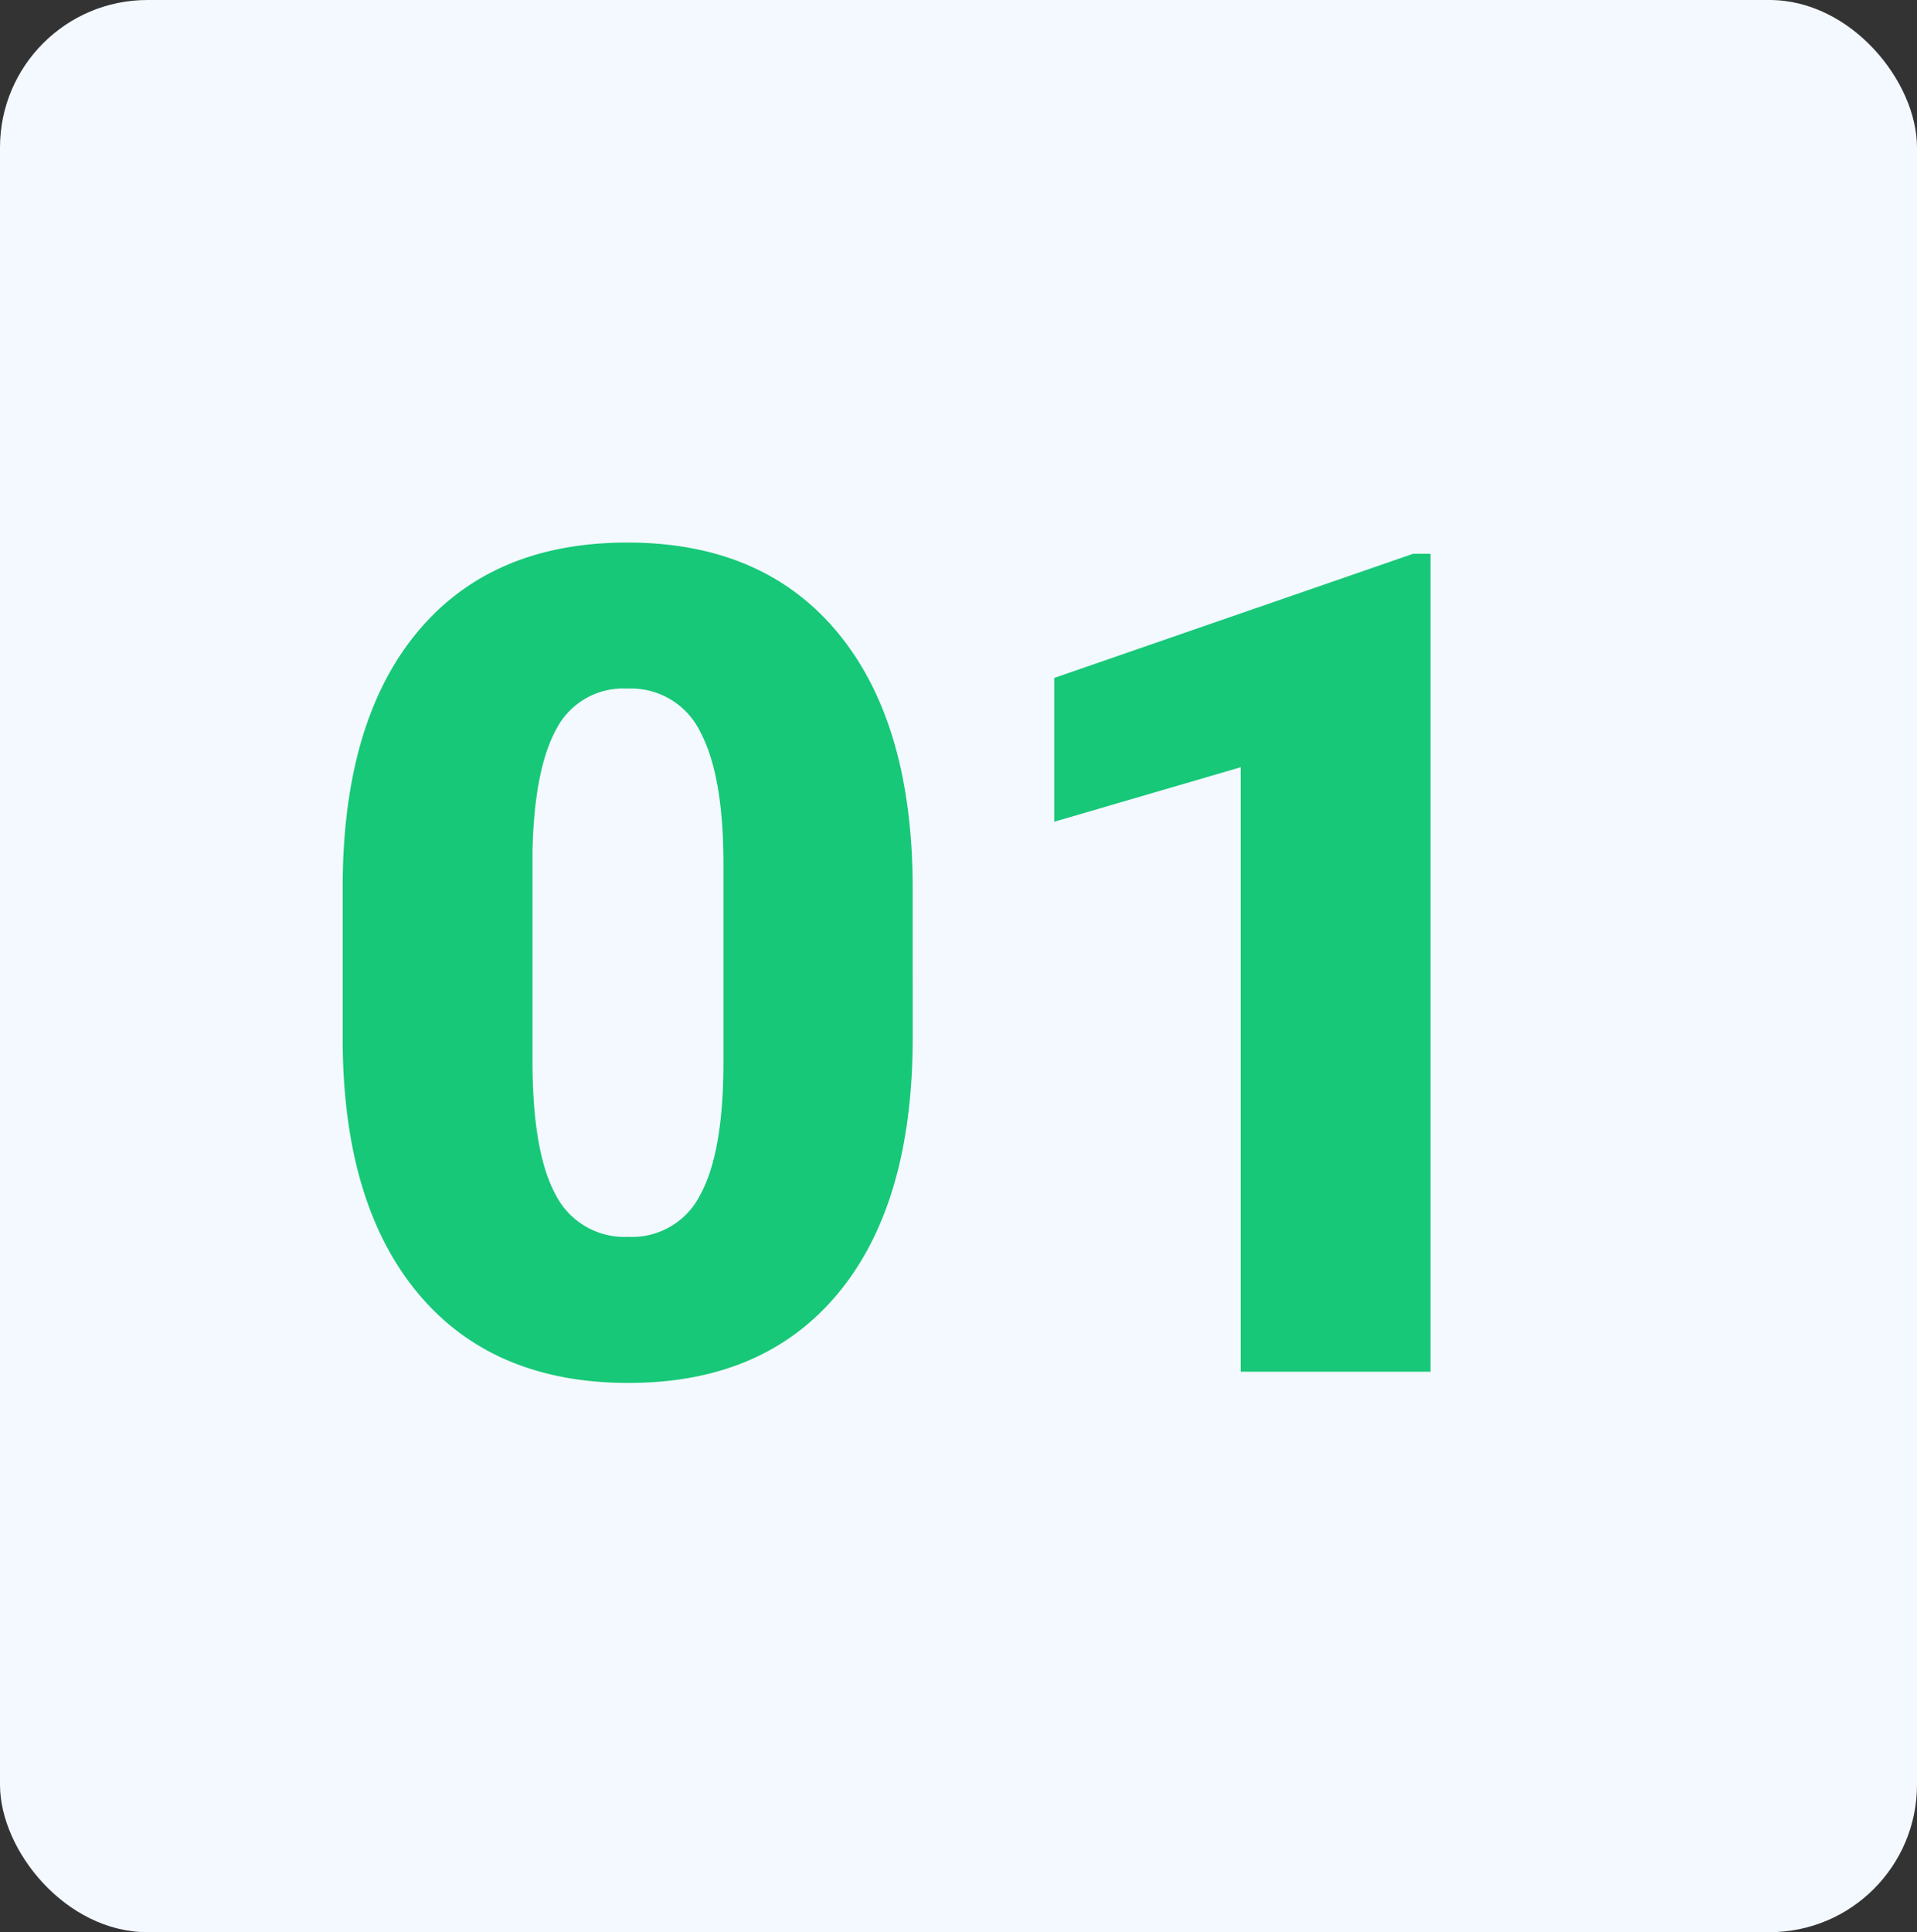 <svg xmlns="http://www.w3.org/2000/svg" width="130" height="131" viewBox="0 0 130 131">
  <rect x="0" y="0" width="130" height="131" fill="#333333" stroke="none"/>
  <g id="Grupo_56519" data-name="Grupo 56519" transform="translate(-91 -65)">
    <rect id="Rectángulo_5755" data-name="Rectángulo 5755" width="130" height="131" rx="10" transform="translate(91 65)" fill="#f3f9ff"/>
    <path id="Trazado_104827" data-name="Trazado 104827" d="M41.895-22.661q0,11.235-5.046,17.329T22.623.762Q13.368.762,8.3-5.37T3.237-22.661V-32.792q0-11.235,5.046-17.329t14.263-6.094q9.217,0,14.282,6.132t5.065,17.329ZM29.06-34.43q0-5.979-1.562-8.931a5.22,5.22,0,0,0-4.951-2.952,5.1,5.1,0,0,0-4.818,2.742q-1.5,2.742-1.619,8.3V-21.1q0,6.208,1.562,9.083a5.239,5.239,0,0,0,4.951,2.875,5.169,5.169,0,0,0,4.837-2.8q1.562-2.8,1.6-8.779ZM77.01,0H64.137V-40.98L51.492-37.286v-9.75l24.337-8.417H77.01Z" transform="translate(111 158)" fill="#17c878"/>
  </g>
</svg>
